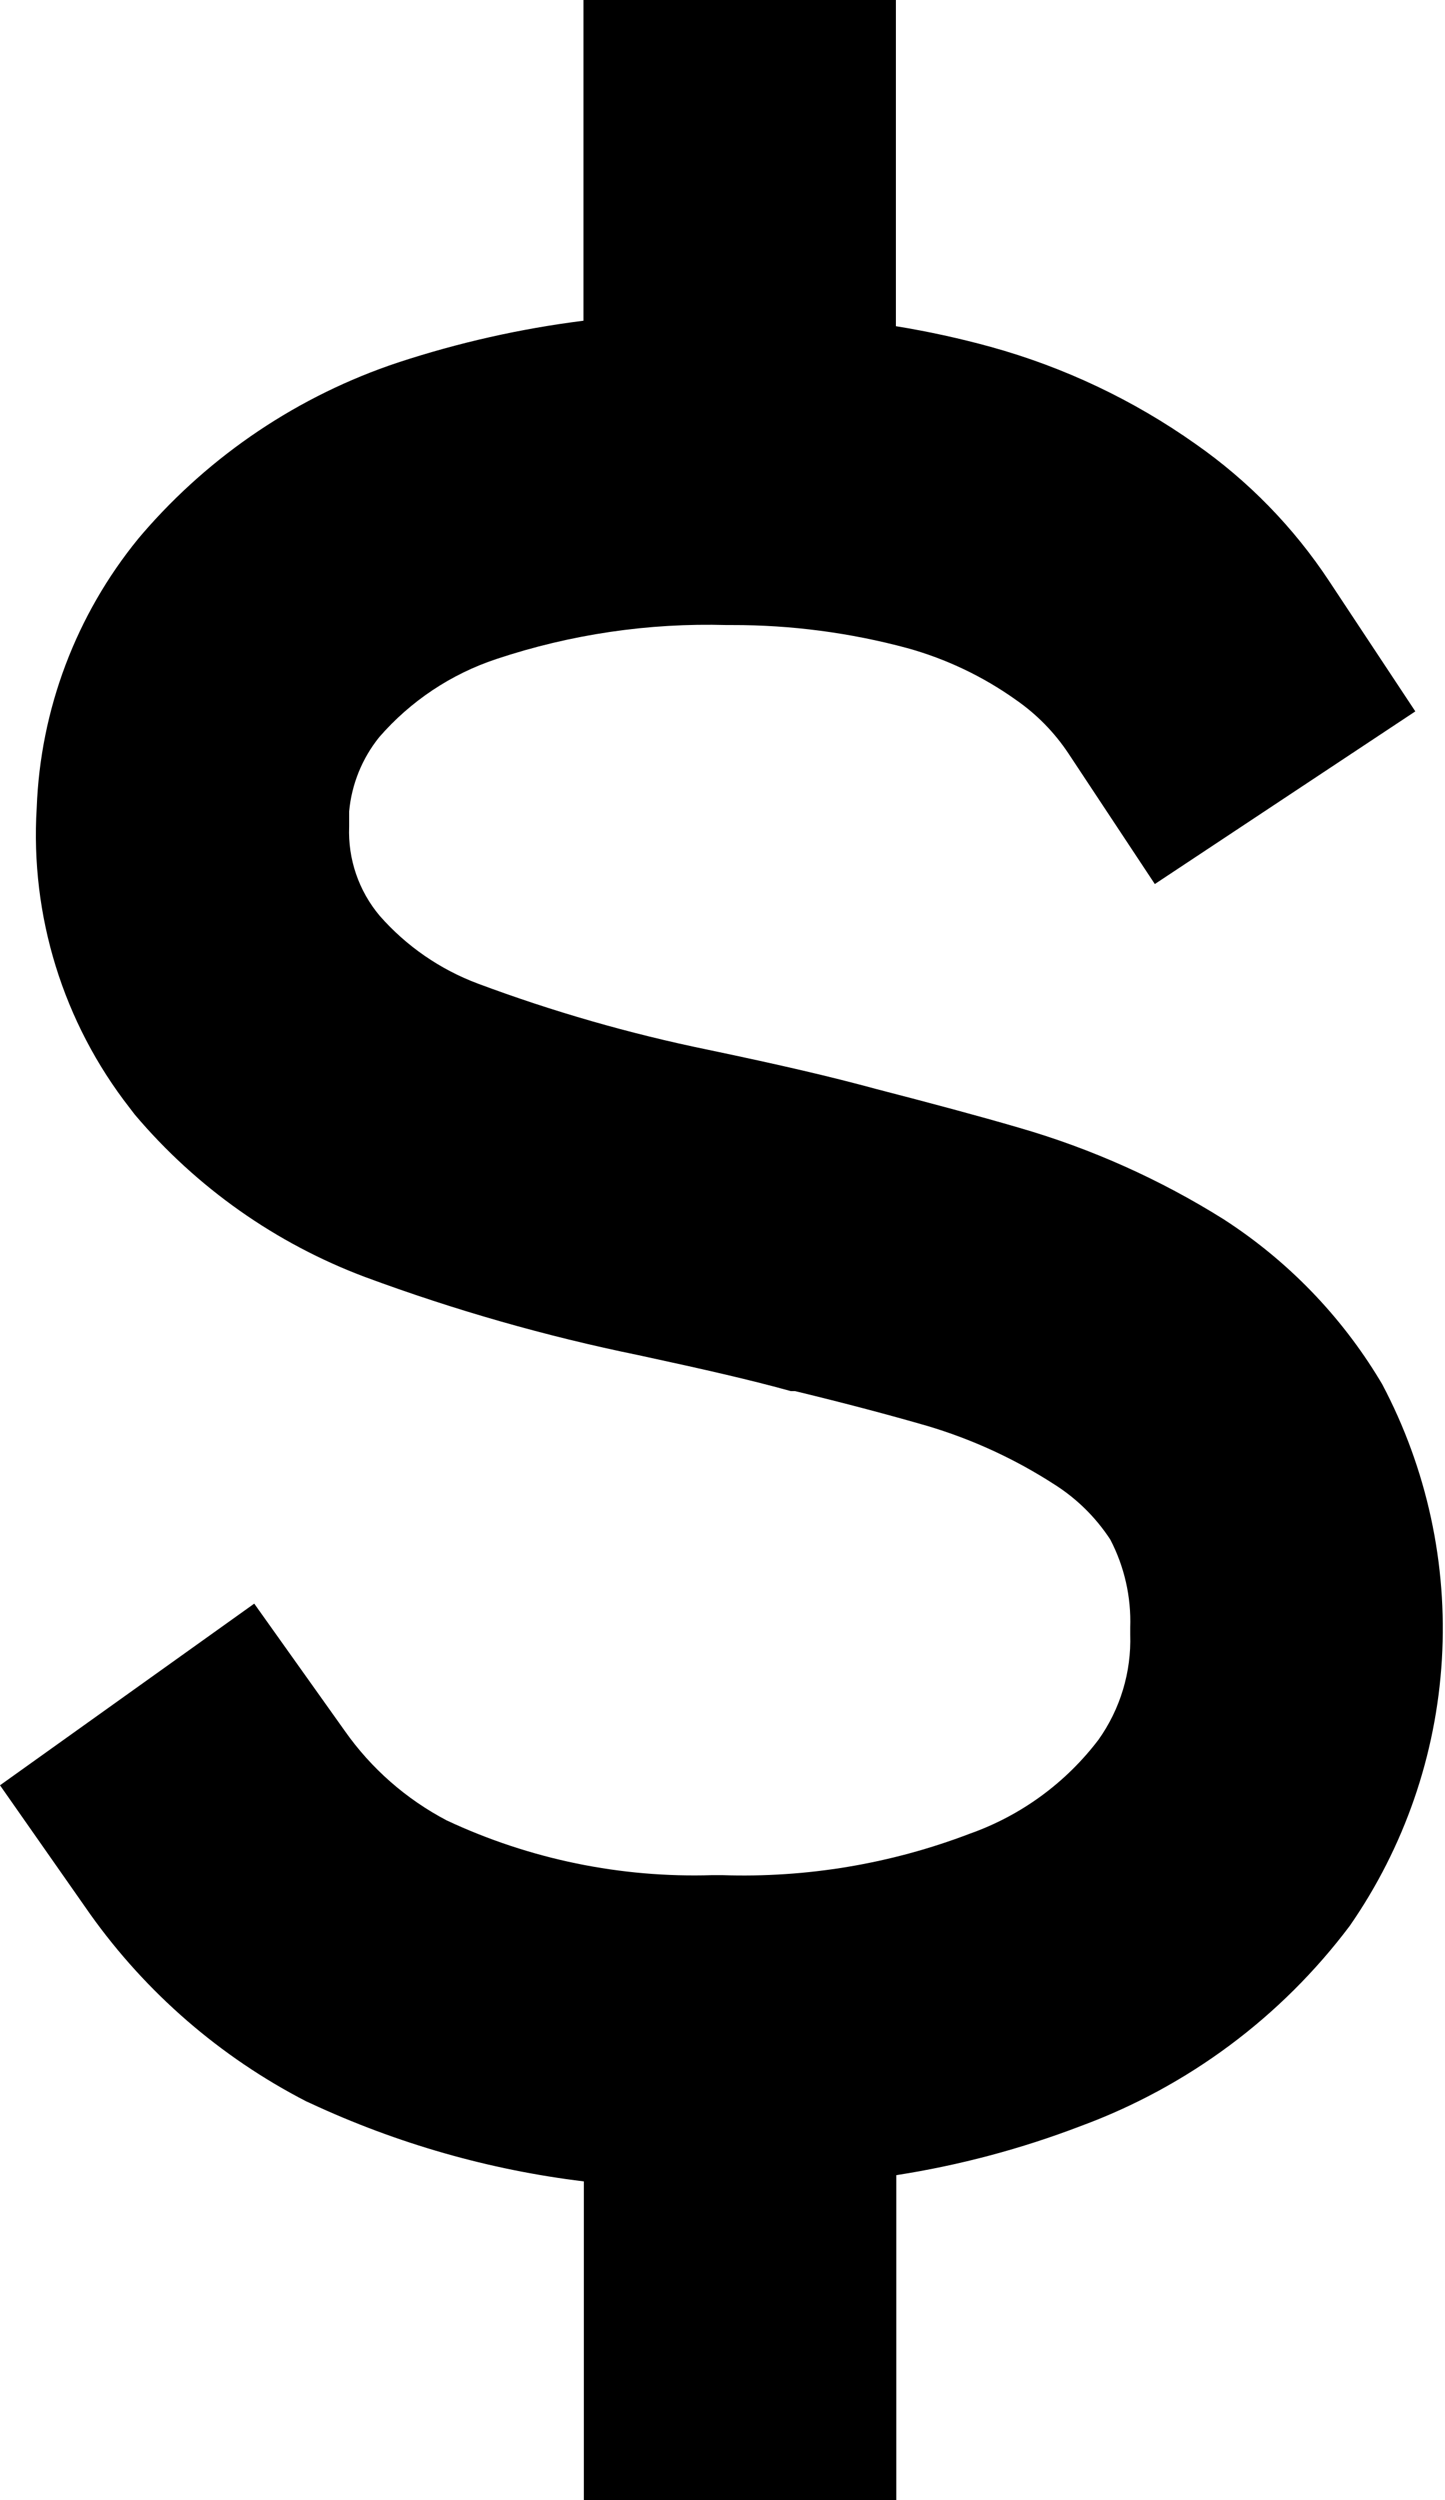 <svg width="37" height="64" viewBox="0 0 37 64" fill="none" xmlns="http://www.w3.org/2000/svg">
<path d="M14.94 0V8.21C13.326 8.413 11.735 8.772 10.19 9.28C7.655 10.124 5.395 11.637 3.65 13.66L3.54 13.79C1.946 15.742 1.033 18.162 0.94 20.68C0.771 23.445 1.617 26.176 3.32 28.36L3.45 28.53C5.029 30.398 7.06 31.831 9.35 32.69C11.629 33.534 13.969 34.203 16.35 34.69C18.11 35.07 19.24 35.33 20.25 35.61H20.36C21.68 35.93 22.77 36.22 23.74 36.5C24.892 36.842 25.99 37.347 27 38C27.572 38.362 28.059 38.843 28.43 39.41C28.791 40.104 28.967 40.879 28.94 41.66C28.94 41.72 28.94 41.78 28.94 41.84C28.971 42.801 28.686 43.746 28.13 44.53C27.289 45.639 26.142 46.476 24.83 46.94C22.808 47.712 20.653 48.073 18.49 48H18.24C15.895 48.074 13.565 47.594 11.44 46.6C10.4 46.055 9.505 45.27 8.83 44.31L6.51 41.05L0 45.7L2.31 49C3.745 51.014 5.641 52.657 7.84 53.79L7.95 53.84C10.164 54.871 12.526 55.546 14.95 55.84V64H22.95V55.68C24.567 55.428 26.152 55.006 27.68 54.42C30.418 53.41 32.806 51.632 34.56 49.3C35.957 47.287 36.774 44.928 36.92 42.481C37.066 40.035 36.537 37.596 35.39 35.43L35.33 35.33C34.328 33.67 32.959 32.261 31.33 31.21C29.704 30.191 27.944 29.403 26.1 28.87C25.04 28.56 23.84 28.24 22.41 27.87C21.27 27.56 20.03 27.27 18.12 26.87C16.119 26.459 14.153 25.894 12.24 25.18C11.269 24.817 10.403 24.219 9.72 23.44C9.185 22.803 8.907 21.991 8.94 21.16C8.94 21.03 8.94 20.9 8.94 20.77C9.004 20.075 9.272 19.414 9.71 18.87C10.512 17.946 11.549 17.255 12.71 16.87C14.611 16.237 16.608 15.942 18.61 16H18.74C20.256 15.997 21.766 16.196 23.23 16.59C24.23 16.867 25.175 17.317 26.02 17.92C26.549 18.288 27.004 18.753 27.36 19.29L29.57 22.63L36.24 18.21L34.03 14.87C33.124 13.499 31.967 12.312 30.62 11.37C29.027 10.242 27.251 9.4 25.37 8.88C24.57 8.66 23.759 8.483 22.94 8.35V0H14.94Z" fill="black"/>
</svg>
